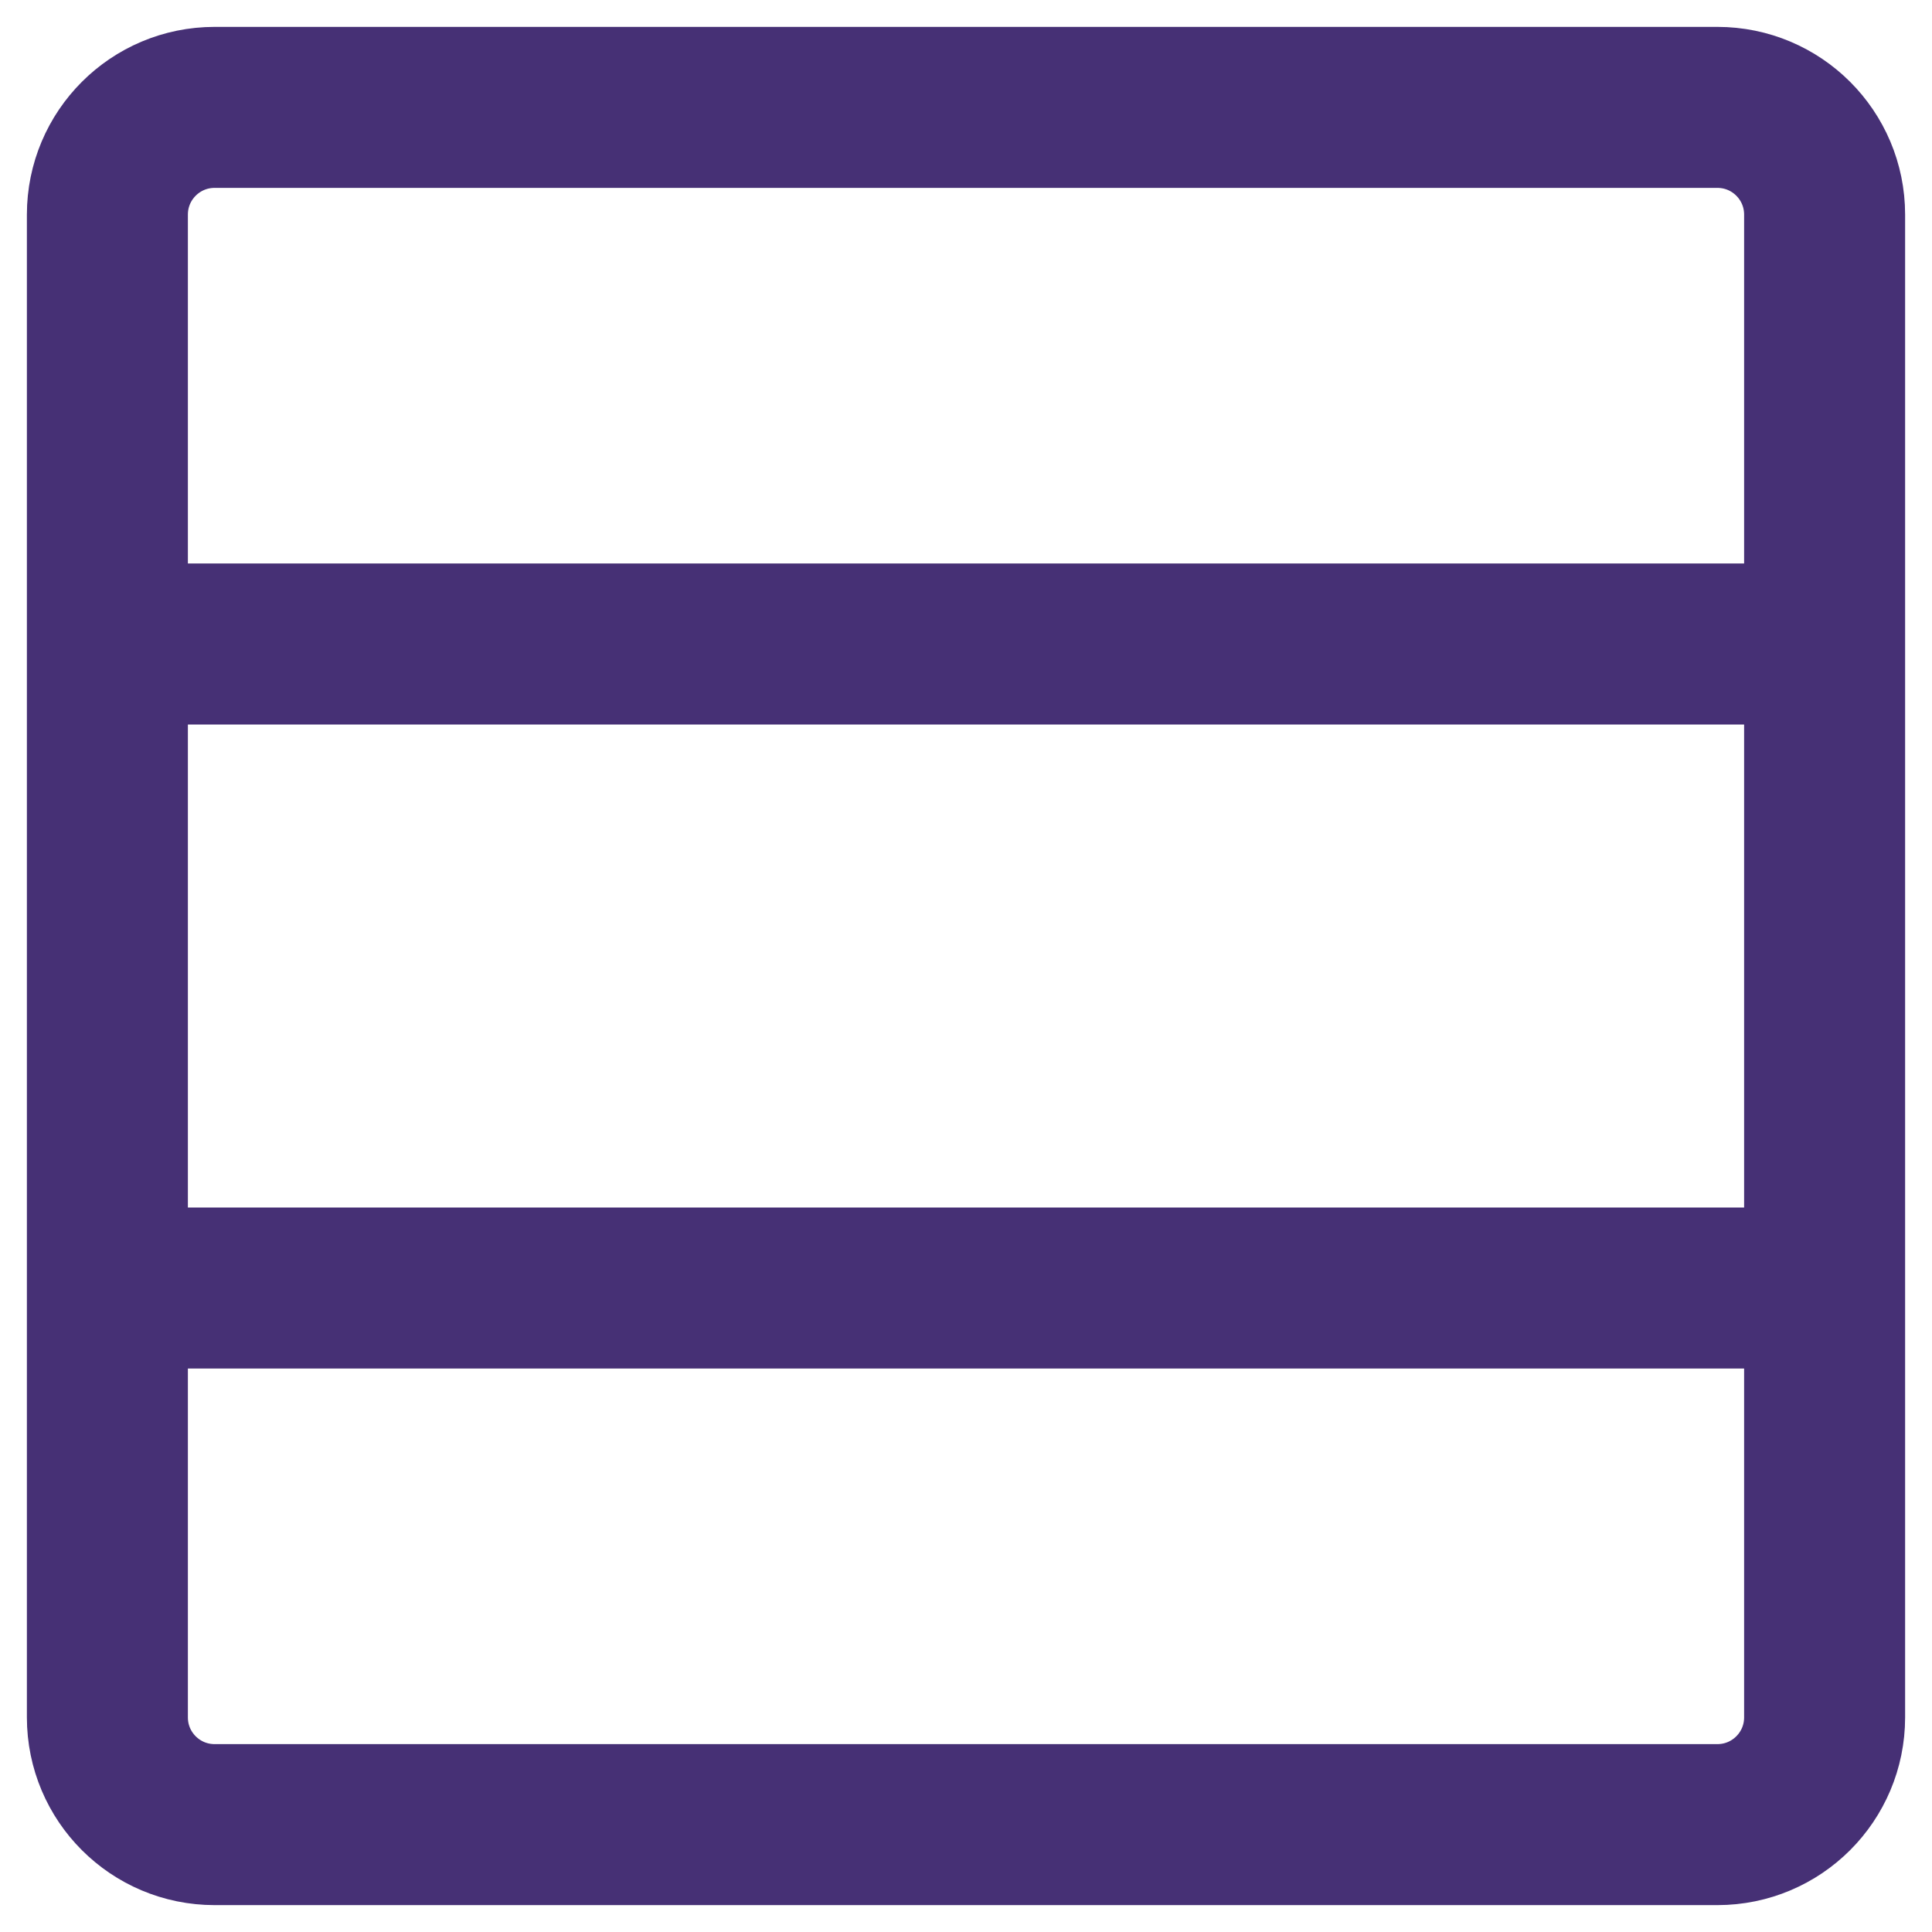 <svg width="12" height="12" viewBox="0 0 12 12" fill="none" xmlns="http://www.w3.org/2000/svg">
<path d="M0.667 4V1.333C0.667 0.965 0.965 0.667 1.333 0.667H10.667C11.035 0.667 11.333 0.965 11.333 1.333V4M0.667 4H11.333M0.667 4V8M11.333 4V8M11.333 8V10.667C11.333 11.035 11.035 11.333 10.667 11.333H1.333C0.965 11.333 0.667 11.035 0.667 10.667V8M11.333 8H0.667" stroke="#463075" stroke-linecap="round" stroke-linejoin="round"/>
</svg>
